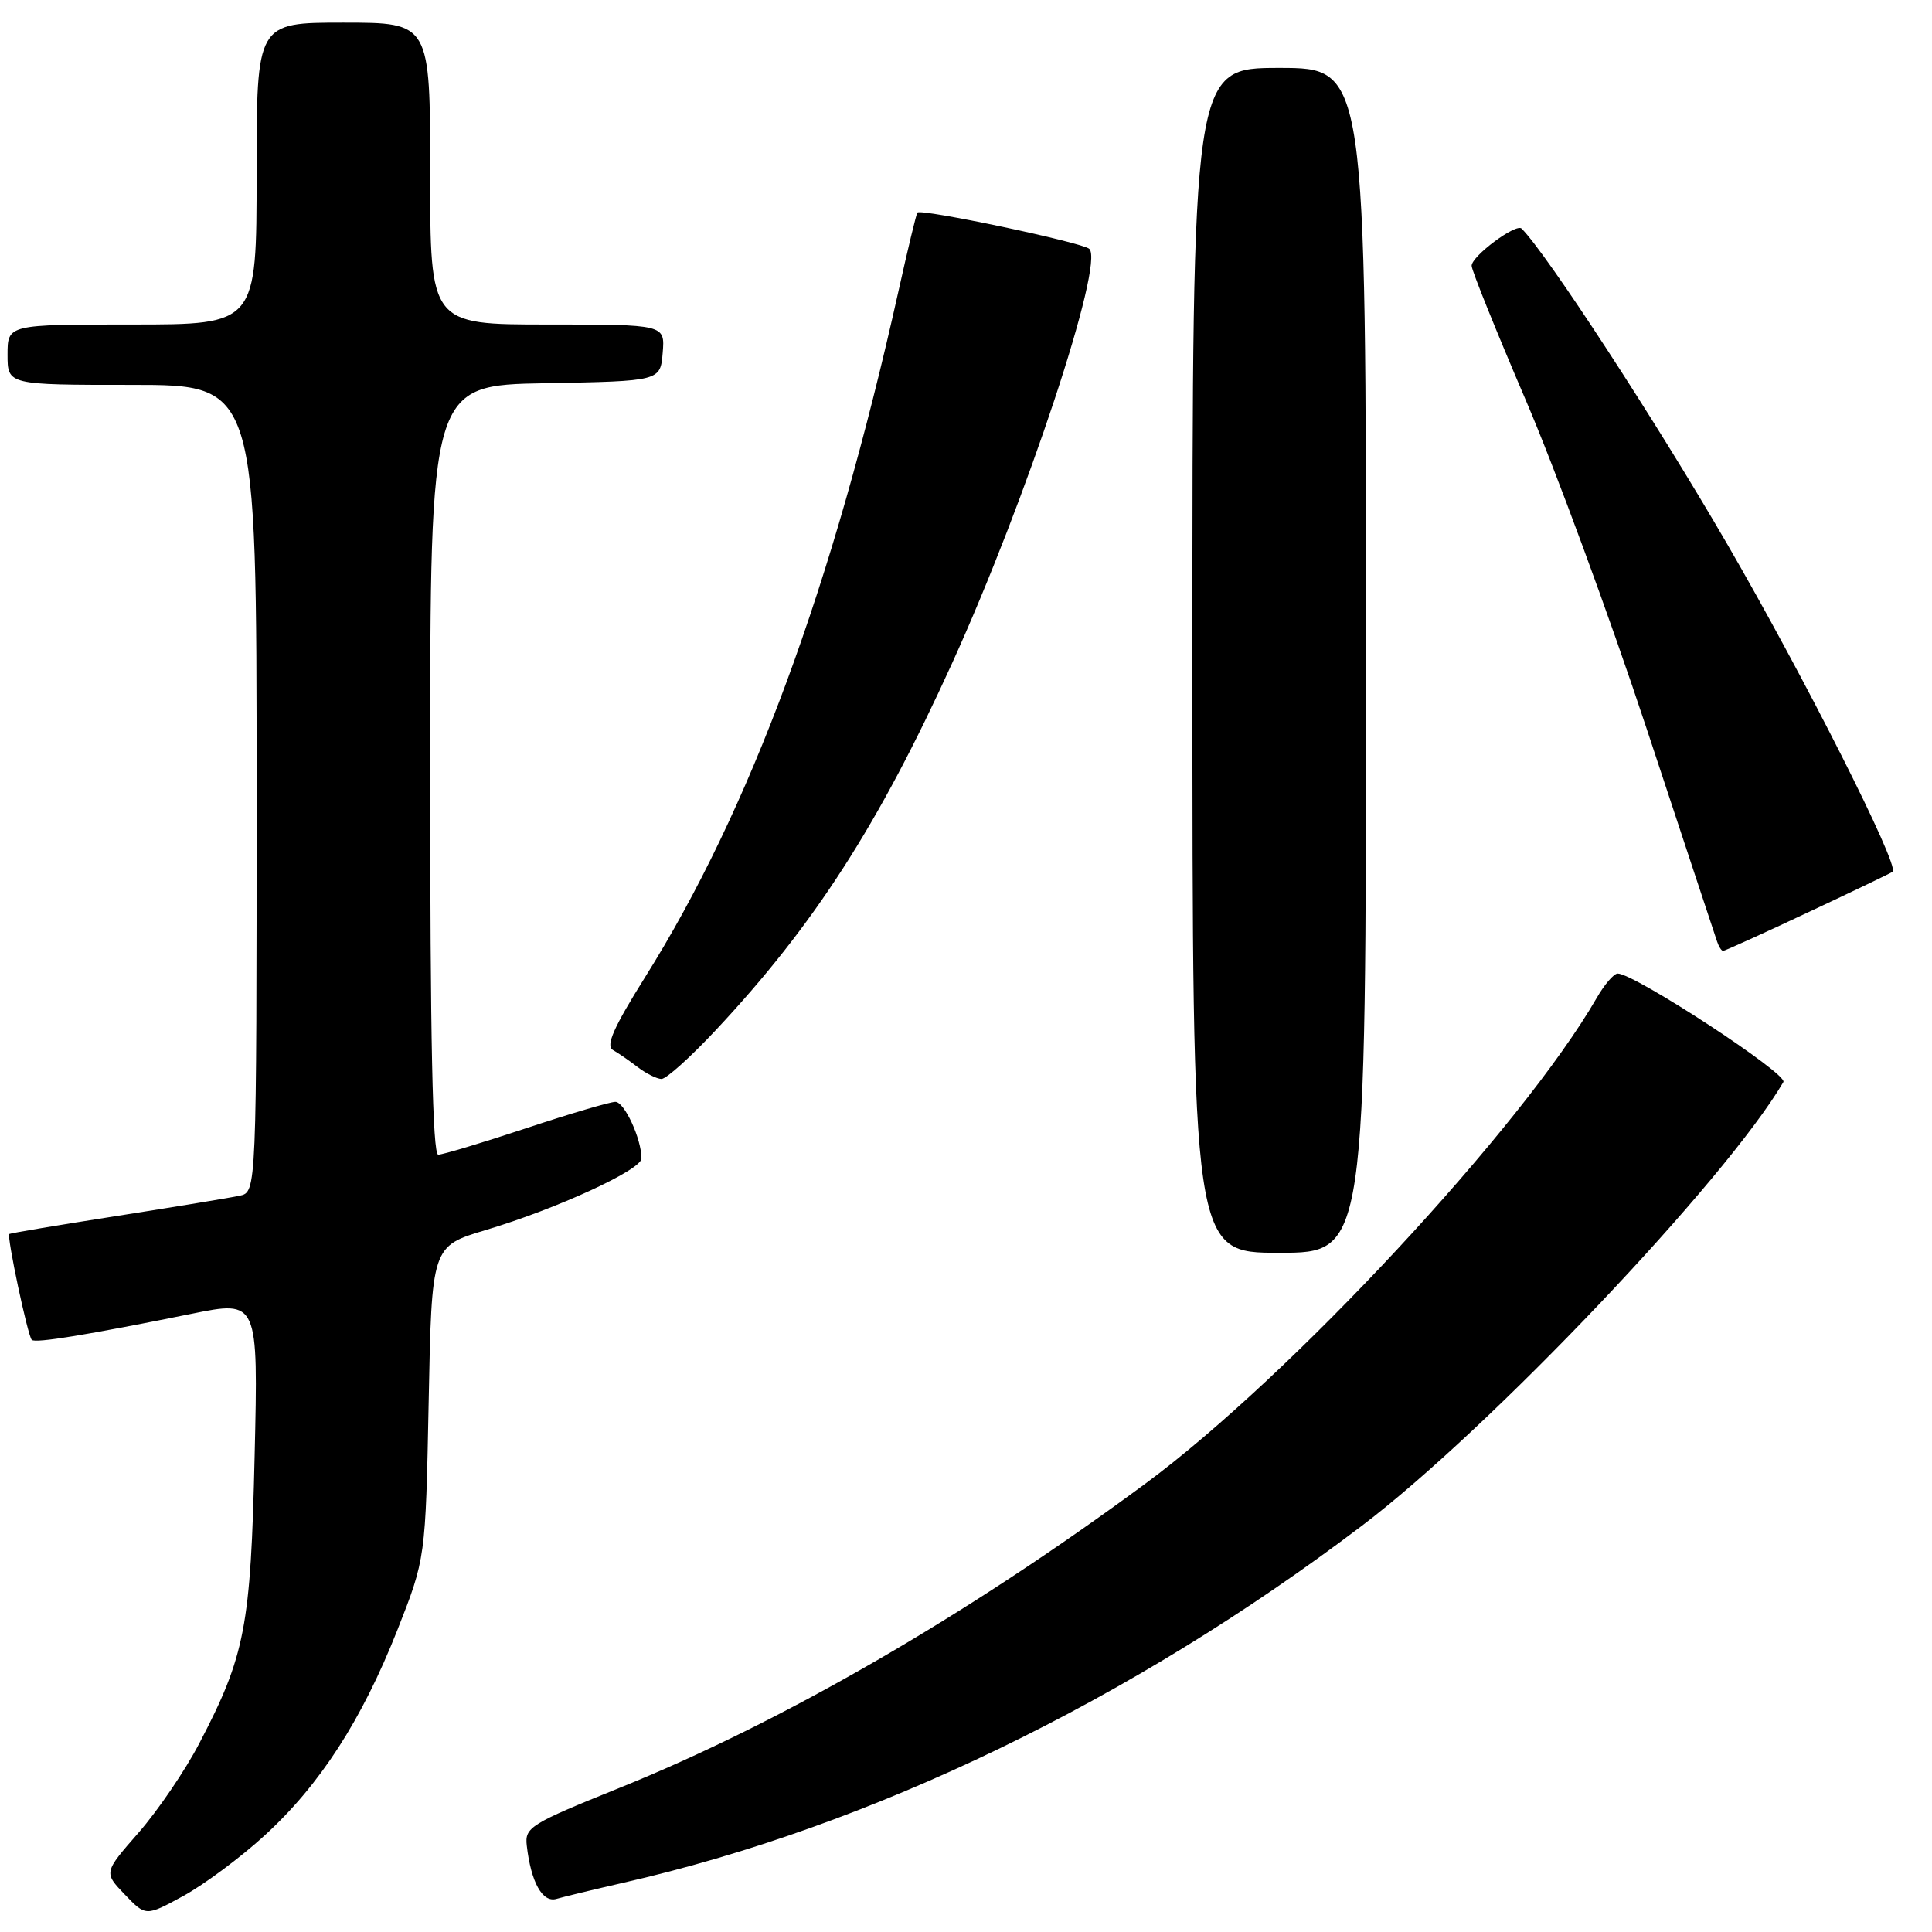 <?xml version="1.0" encoding="UTF-8" standalone="no"?>
<!DOCTYPE svg PUBLIC "-//W3C//DTD SVG 1.1//EN" "http://www.w3.org/Graphics/SVG/1.1/DTD/svg11.dtd" >
<svg xmlns="http://www.w3.org/2000/svg" xmlns:xlink="http://www.w3.org/1999/xlink" version="1.1" viewBox="0 0 256 256">
 <g >
 <path fill="currentColor"
d=" M 35.02 243.25 C 42.38 236.53 47.93 227.94 52.65 216.00 C 56.39 206.50 56.39 206.50 56.80 185.82 C 57.20 165.13 57.20 165.13 64.35 162.99 C 73.77 160.18 85.00 155.01 85.00 153.50 C 85.00 150.91 82.74 146.00 81.54 146.00 C 80.85 146.00 75.52 147.57 69.71 149.50 C 63.89 151.43 58.66 153.00 58.07 153.00 C 57.32 153.00 57.00 137.53 57.00 102.03 C 57.00 51.05 57.00 51.05 72.25 50.78 C 87.50 50.50 87.50 50.50 87.81 46.75 C 88.12 43.00 88.12 43.00 72.56 43.00 C 57.00 43.00 57.00 43.00 57.00 23.00 C 57.00 3.00 57.00 3.00 45.50 3.00 C 34.00 3.00 34.00 3.00 34.00 23.00 C 34.00 43.00 34.00 43.00 17.50 43.00 C 1.00 43.00 1.00 43.00 1.00 47.00 C 1.00 51.00 1.00 51.00 17.50 51.00 C 34.00 51.00 34.00 51.00 34.00 104.48 C 34.00 157.96 34.00 157.96 31.75 158.44 C 30.51 158.71 23.20 159.91 15.50 161.12 C 7.80 162.32 1.38 163.40 1.23 163.51 C 0.87 163.77 3.67 177.01 4.21 177.54 C 4.68 178.01 11.57 176.88 25.36 174.09 C 34.22 172.29 34.22 172.29 33.74 192.90 C 33.22 215.57 32.49 219.37 26.40 231.02 C 24.53 234.61 20.91 239.92 18.37 242.83 C 13.74 248.12 13.74 248.12 16.53 251.03 C 19.32 253.94 19.32 253.94 24.30 251.22 C 27.04 249.72 31.86 246.14 35.02 243.25 Z  M 82.49 249.50 C 115.40 242.03 149.90 225.35 180.50 202.14 C 197.44 189.28 228.70 156.36 236.31 143.37 C 236.93 142.31 216.57 129.00 214.35 129.00 C 213.84 129.00 212.59 130.46 211.56 132.25 C 201.69 149.35 170.98 182.40 151.78 196.58 C 128.13 214.05 103.65 228.21 82.00 236.94 C 70.25 241.68 69.52 242.14 69.80 244.55 C 70.36 249.43 71.89 252.17 73.75 251.61 C 74.71 251.33 78.65 250.38 82.49 249.50 Z  M 181.00 87.50 C 181.00 9.00 181.00 9.00 169.50 9.00 C 158.00 9.00 158.00 9.00 158.00 87.50 C 158.00 166.00 158.00 166.00 169.50 166.00 C 181.00 166.00 181.00 166.00 181.00 87.50 Z  M 94.90 136.44 C 107.87 122.58 116.42 109.30 126.16 87.88 C 135.98 66.28 146.37 34.91 144.34 32.98 C 143.45 32.13 122.01 27.61 121.56 28.17 C 121.41 28.35 120.29 33.00 119.07 38.50 C 110.34 77.69 99.41 107.30 85.44 129.54 C 81.33 136.10 80.24 138.56 81.20 139.12 C 81.92 139.53 83.40 140.55 84.50 141.40 C 85.60 142.24 87.01 142.95 87.64 142.97 C 88.26 142.99 91.53 140.05 94.90 136.44 Z  M 239.60 120.88 C 245.60 118.07 250.63 115.65 250.79 115.51 C 251.71 114.70 239.02 89.59 228.81 72.00 C 219.39 55.77 204.95 33.61 201.62 30.29 C 200.89 29.56 195.00 33.93 195.00 35.22 C 195.00 35.81 198.21 43.77 202.12 52.90 C 206.04 62.03 213.26 81.65 218.17 96.50 C 223.08 111.35 227.28 124.06 227.52 124.75 C 227.75 125.44 228.11 126.00 228.32 126.00 C 228.53 126.00 233.61 123.70 239.60 120.88 Z "/>
</g>
</svg>